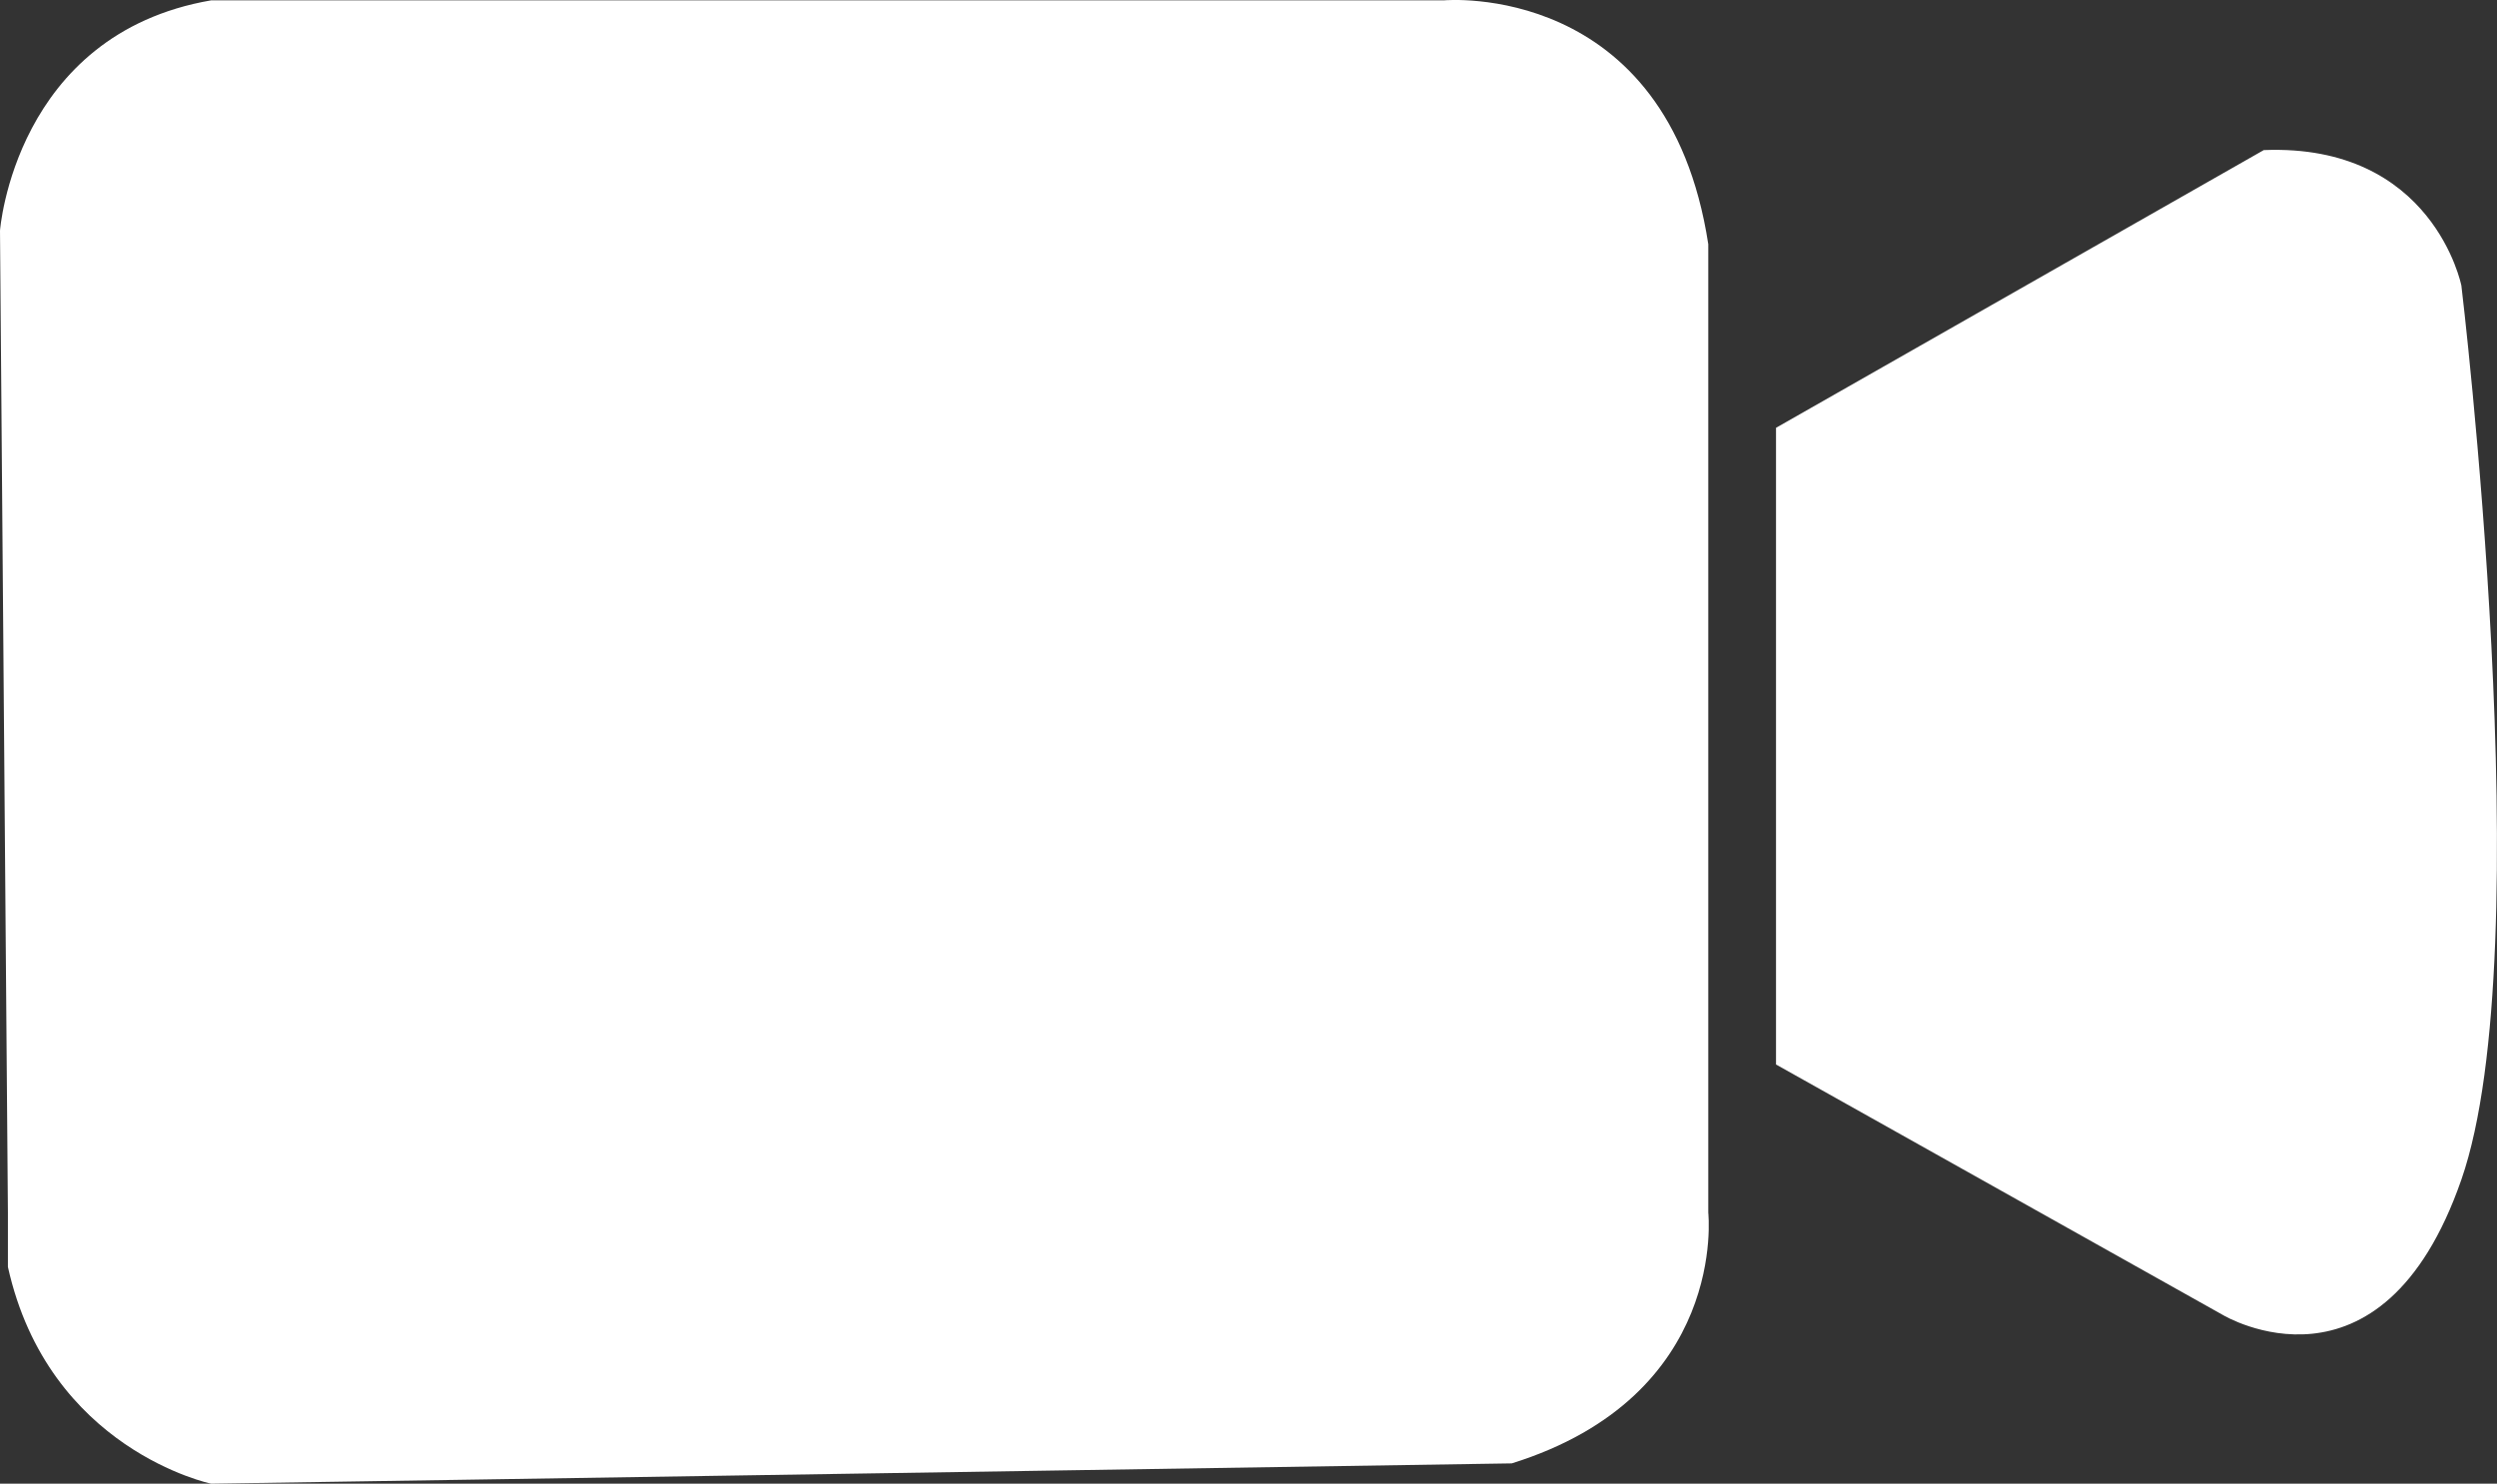 <svg id="레이어_1" data-name="레이어 1" xmlns="http://www.w3.org/2000/svg" viewBox="0 0 368.6 219.05">
  <rect x="0" y="0" width="368.6" height="219.05" fill="#333333" stroke="none"/>
  <defs>
    <style>
      .cls-1 {
        fill: #fff;
      }
    </style>
  </defs>
  <path class="cls-1" d="M369,354v94l66,37s23.35,14,35.17-20,0-132,0-132S466,312,441,313Z" transform="translate(-106.83 -290.84)"/>
  <path class="cls-1" d="M108,469.89l-1.17-145s2.17-29,31.17-34H320s33-3,39,36v143s3,27-29,37l-192,3s-24-5-30-32" transform="translate(-106.83 -290.84)"/>
</svg>
